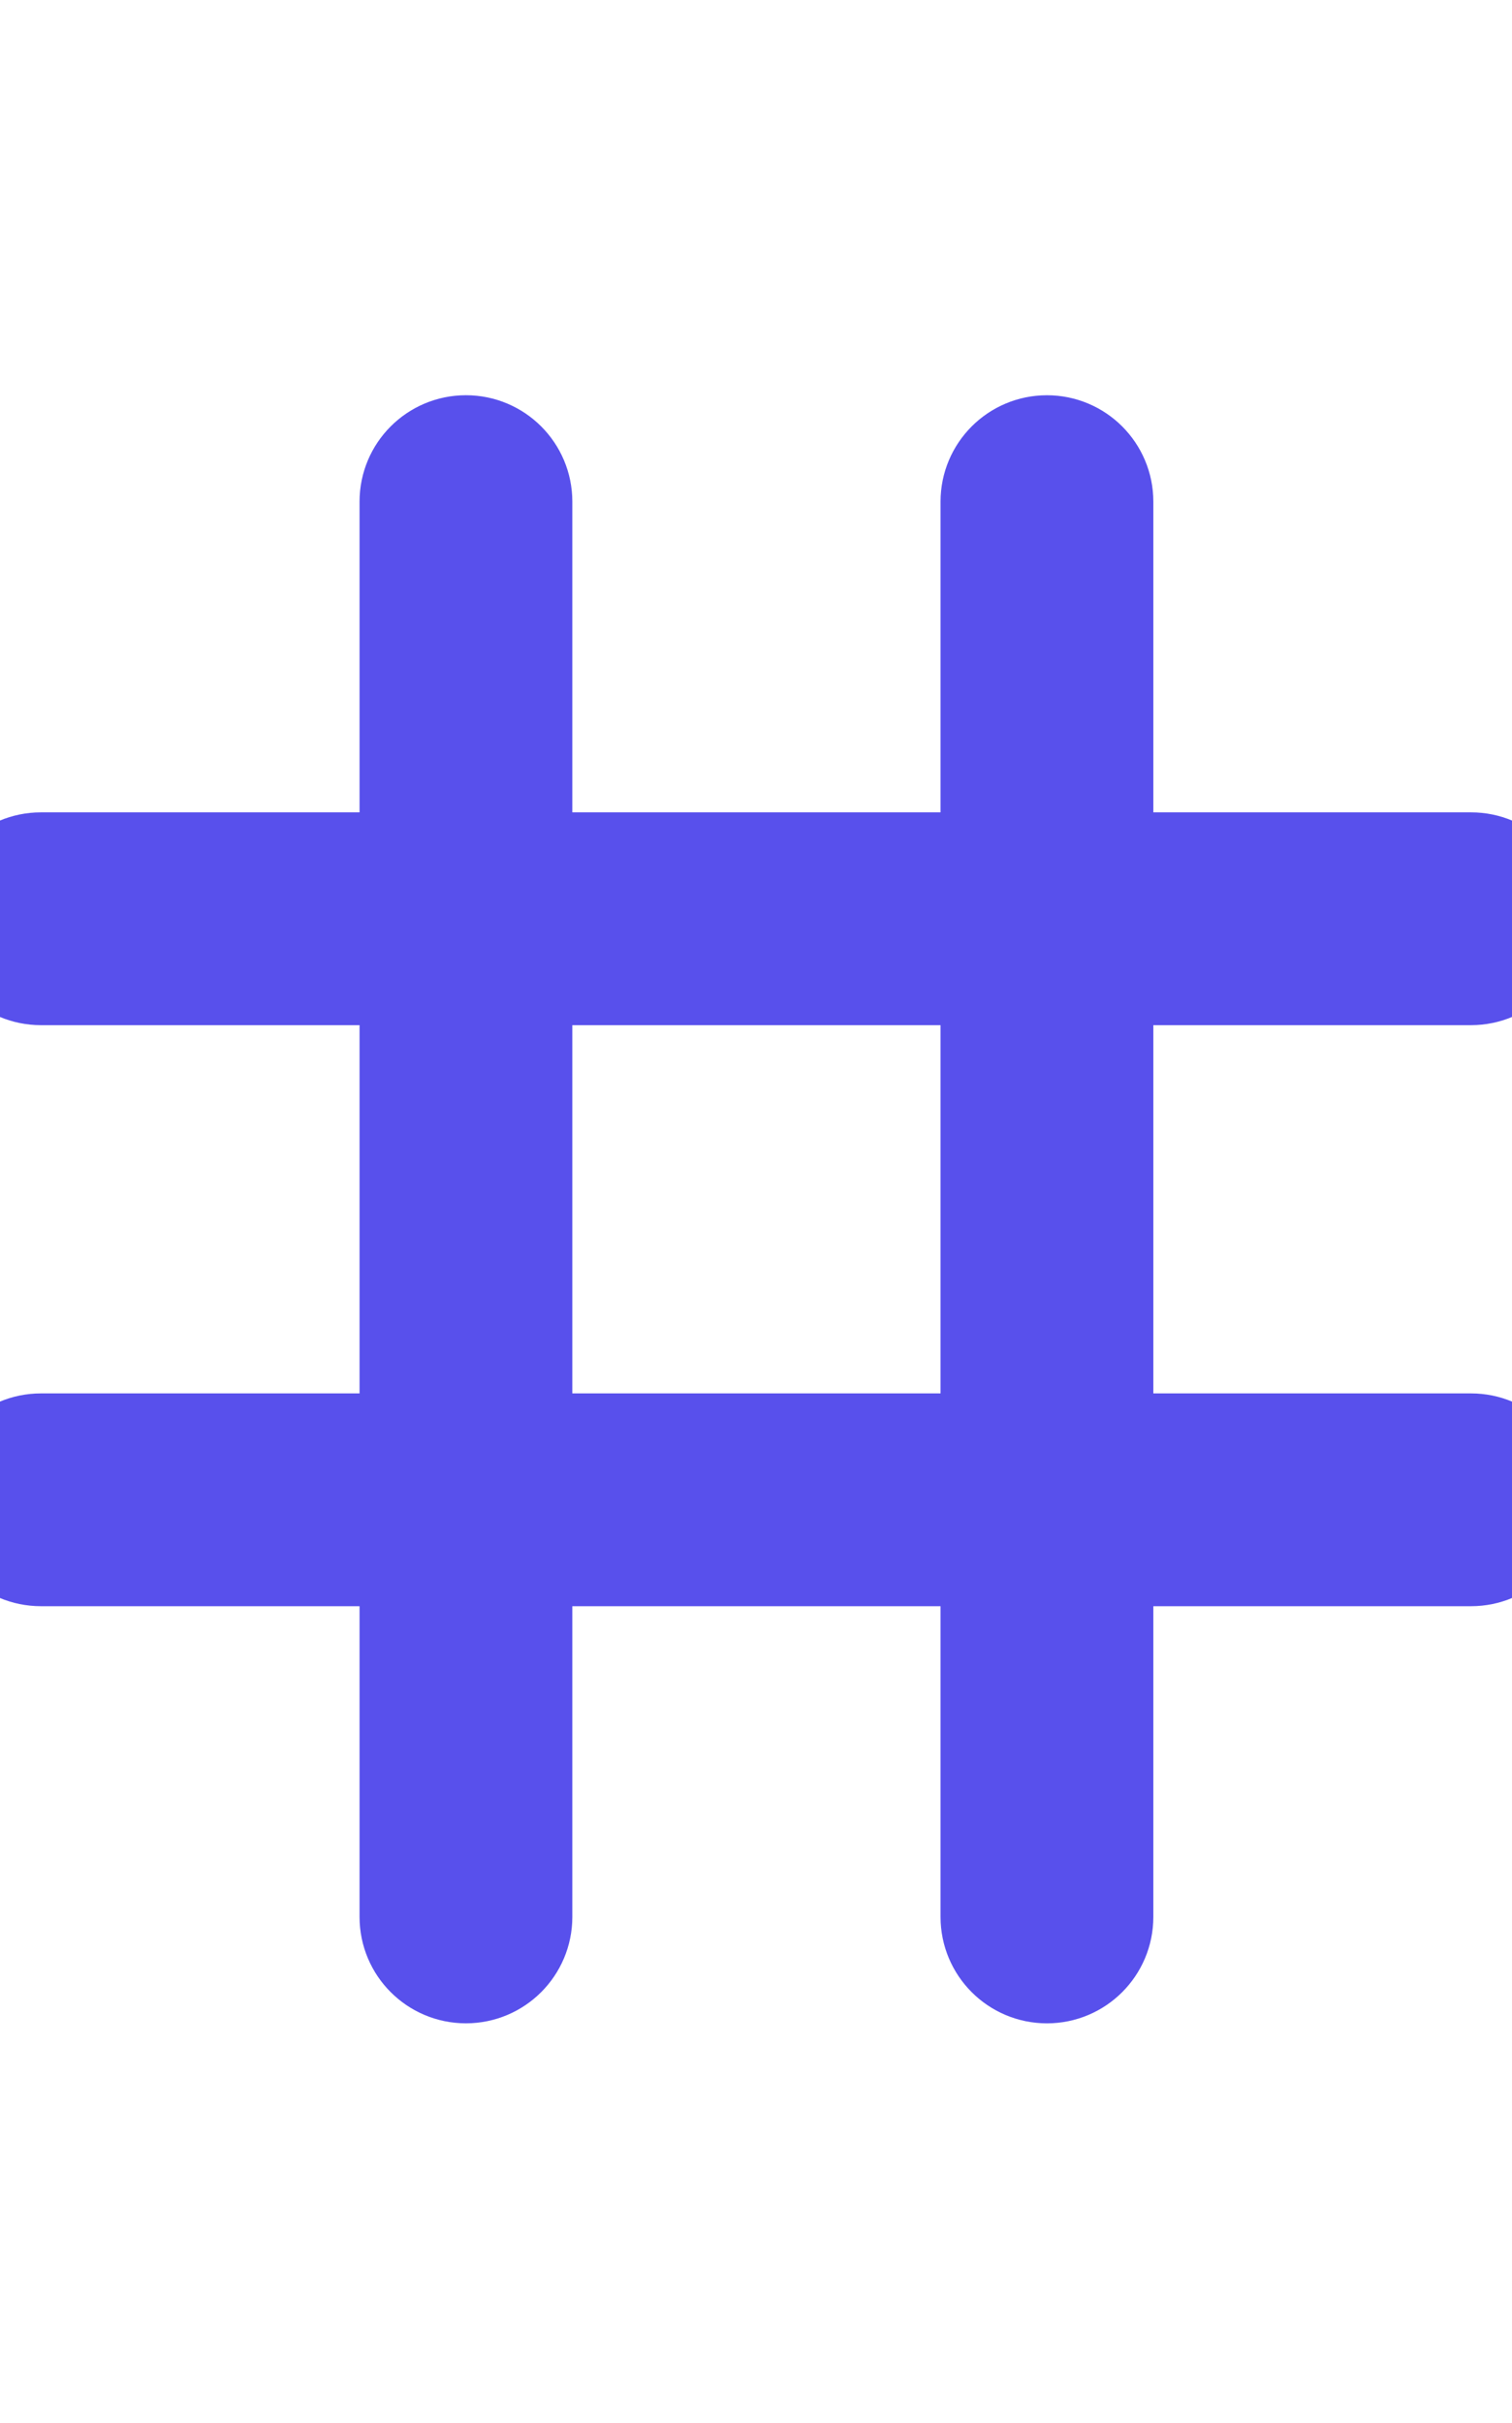 <?xml version="1.0" encoding="utf-8"?>
<!-- Generator: Adobe Illustrator 16.0.0, SVG Export Plug-In . SVG Version: 6.00 Build 0)  -->
<!DOCTYPE svg PUBLIC "-//W3C//DTD SVG 1.1//EN" "http://www.w3.org/Graphics/SVG/1.1/DTD/svg11.dtd">
<svg version="1.1" id="Layer_1" xmlns="http://www.w3.org/2000/svg" xmlns:xlink="http://www.w3.org/1999/xlink" x="0px" y="0px"
	 width="254px" height="407px" viewBox="0 0 254 407" enable-background="new 0 0 254 407" xml:space="preserve">
<g>
	<path stroke="rgb(88, 80, 236)" stroke-width="18" stroke-miterlimit="10" d="M247.127,260.807c4.9,0,8.873-3.974,8.873-8.873
		s-3.973-8.873-8.873-8.873h-62.379v-79.858h62.379c4.9,0,8.873-3.973,8.873-8.873c0-4.899-3.973-8.873-8.873-8.873h-62.379V84.264
		c0-4.901-3.973-8.873-8.873-8.873s-8.873,3.972-8.873,8.873v61.193H87.145V84.26c0-4.899-3.973-8.873-8.873-8.873
		c-4.9,0-8.873,3.974-8.873,8.873v61.197H6.873c-4.899,0-8.873,3.974-8.873,8.873c0,4.9,3.974,8.874,8.873,8.874h62.526v79.857
		H6.873c-4.899,0-8.873,3.974-8.873,8.873s3.974,8.873,8.873,8.873h62.526V322c0,4.9,3.973,8.873,8.873,8.873
		c4.9,0,8.873-3.973,8.873-8.873v-61.193h79.857v61.197c0,4.9,3.973,8.873,8.873,8.873s8.873-3.973,8.873-8.873v-61.197H247.127z
		 M87.145,243.061v-79.858h79.857v79.858H87.145L87.145,243.061z"/>
</g>
</svg>
